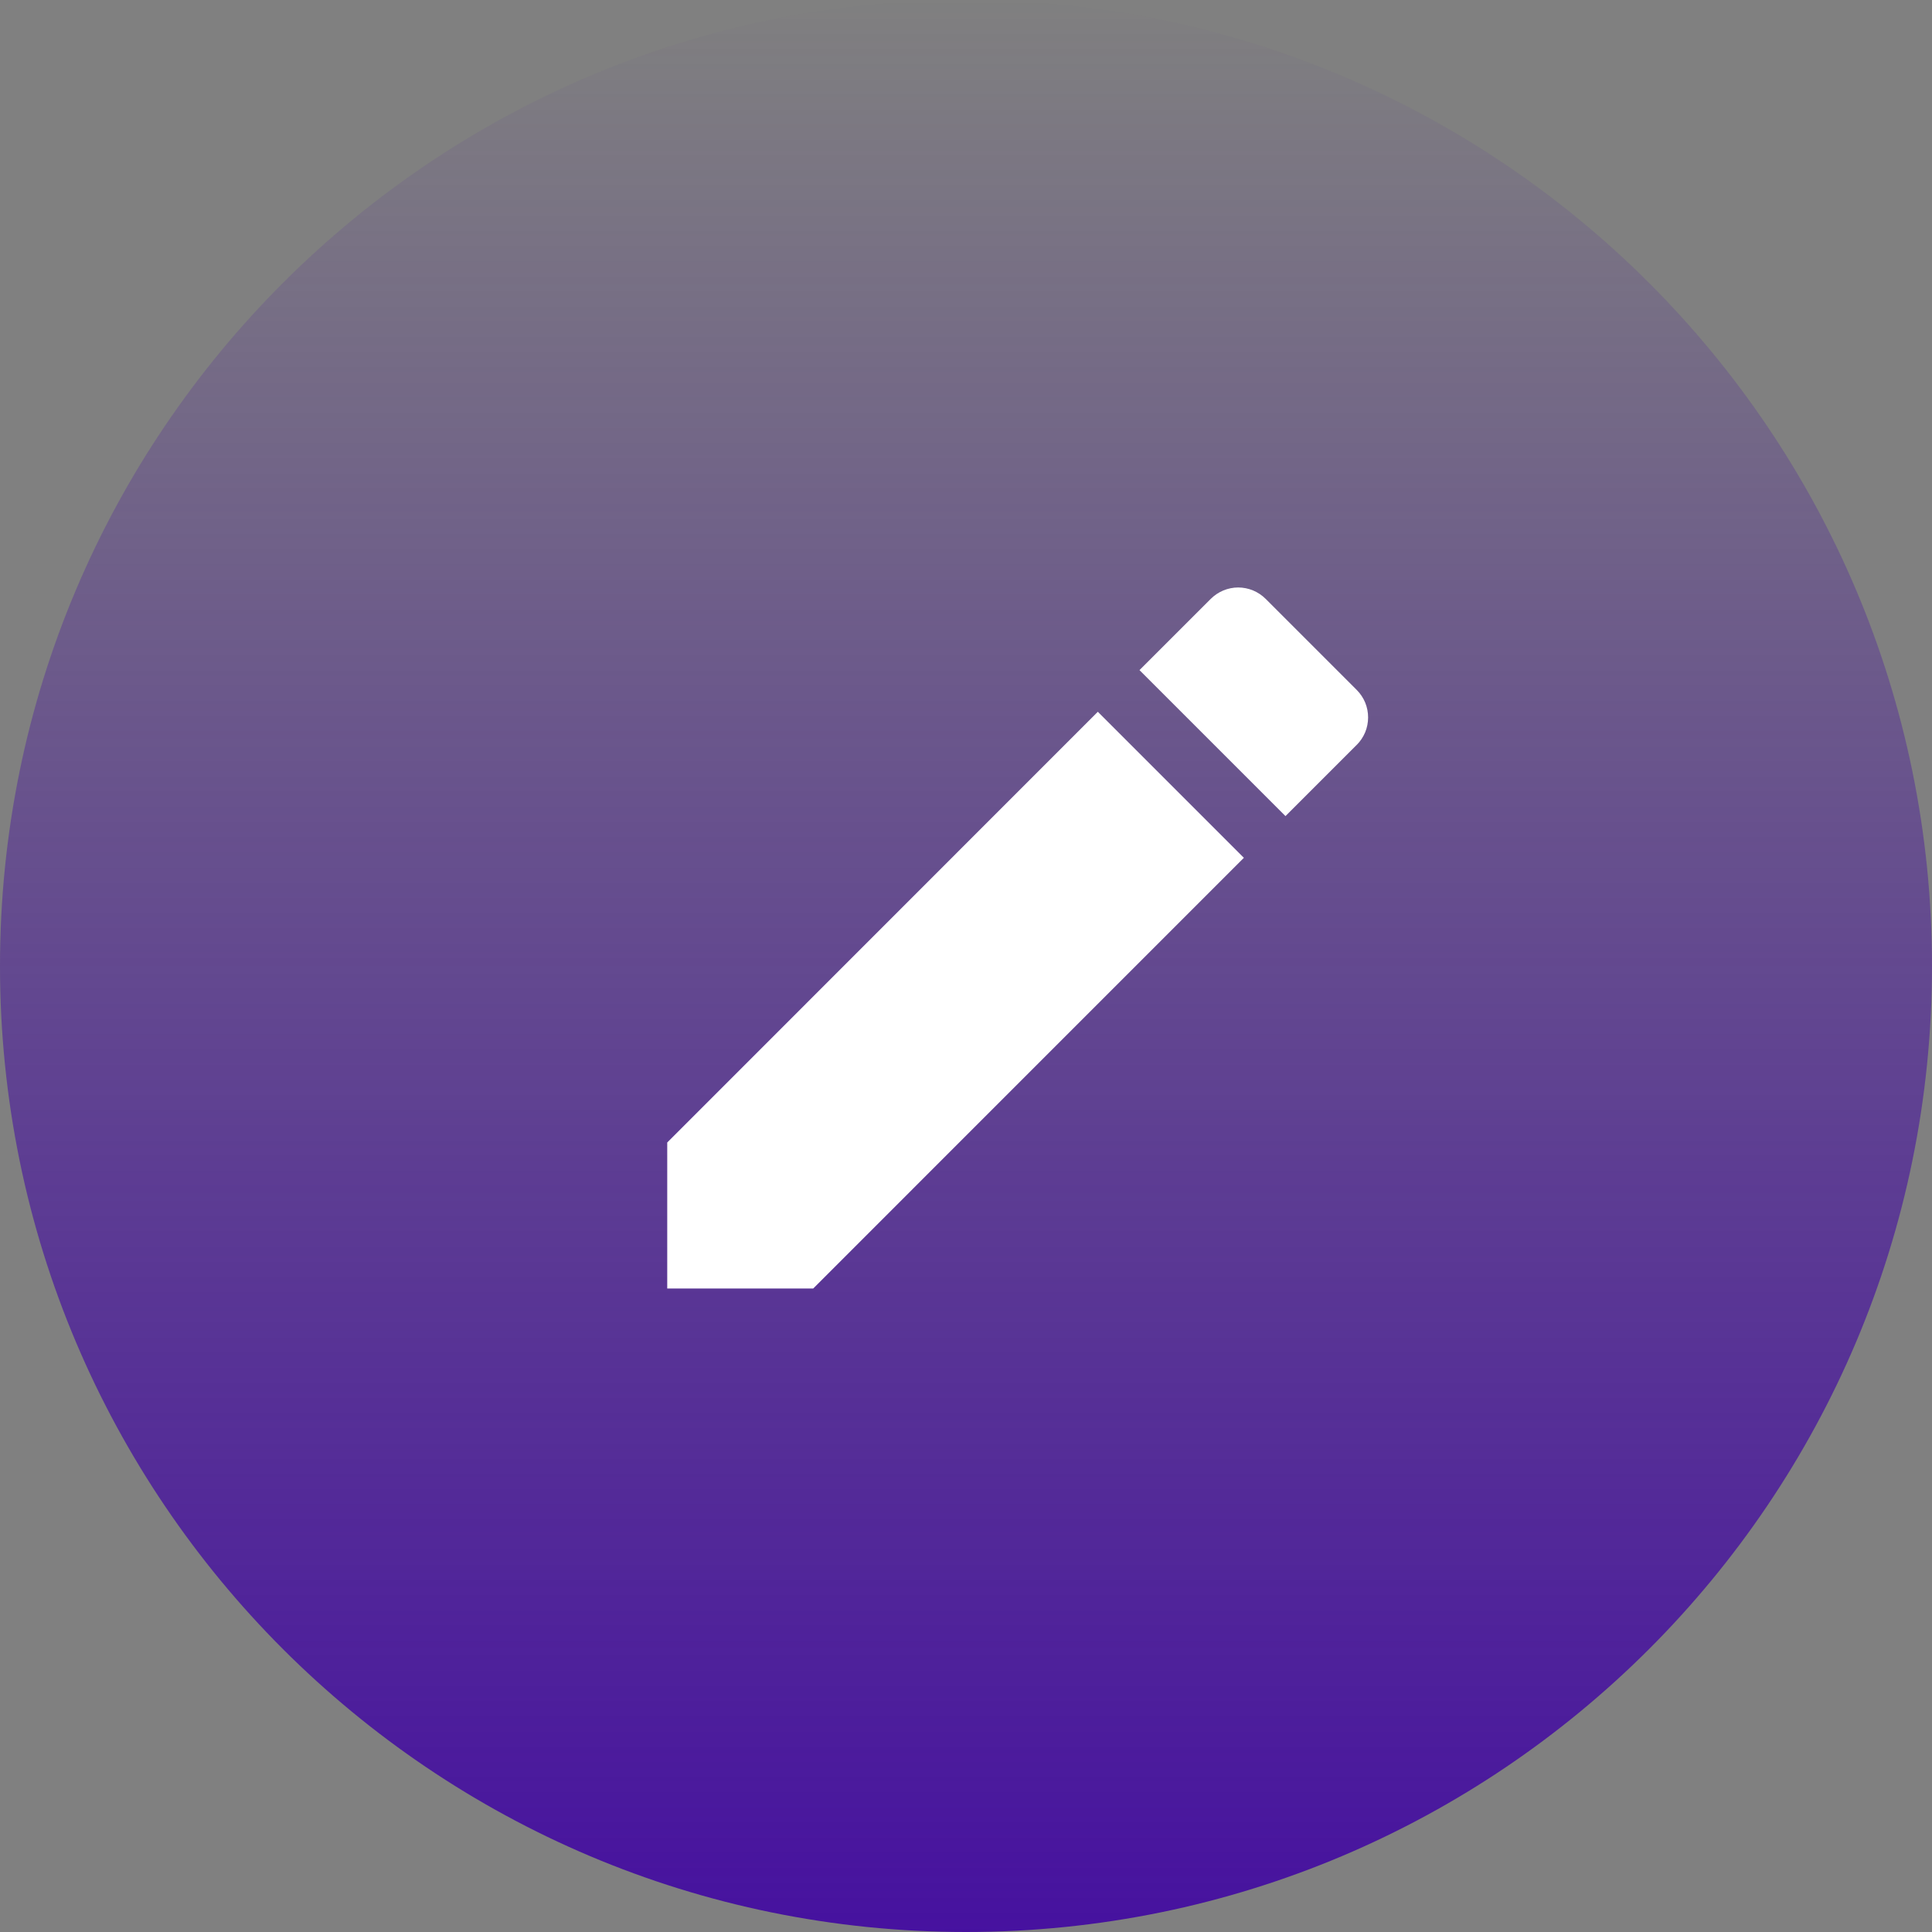 <svg width="39" height="39" viewBox="0 0 39 39" fill="none" xmlns="http://www.w3.org/2000/svg">
<rect x="0" y="0" width="39" height="39" fill="#808080" stroke="none"/>
<path d="M19.5 39C30.27 39 39 30.27 39 19.5C39 8.73 30.27 0 19.5 0C8.73 0 0 8.73 0 19.5C0 30.27 8.73 39 19.5 39Z" fill="url(#paint0_linear_1166_634)"/>
<path d="M13.469 23.063V26.01H16.416L25.109 17.316L22.161 14.368L13.469 23.063ZM27.388 15.036C27.461 14.963 27.518 14.877 27.558 14.782C27.597 14.687 27.617 14.585 27.617 14.482C27.617 14.379 27.597 14.277 27.558 14.182C27.518 14.087 27.461 14.001 27.388 13.928L25.549 12.089C25.476 12.016 25.39 11.959 25.295 11.919C25.2 11.88 25.098 11.859 24.995 11.859C24.892 11.859 24.79 11.88 24.695 11.919C24.6 11.959 24.514 12.016 24.441 12.089L23.002 13.527L25.949 16.474L27.387 15.036H27.388Z" fill="white"/>
<defs>
<linearGradient id="paint0_linear_1166_634" x1="19.5" y1="0" x2="19.5" y2="39" gradientUnits="userSpaceOnUse">
<stop stop-color="#46119F" stop-opacity="0"/>
<stop offset="1" stop-color="#46119F"/>
</linearGradient>
</defs>
</svg>
